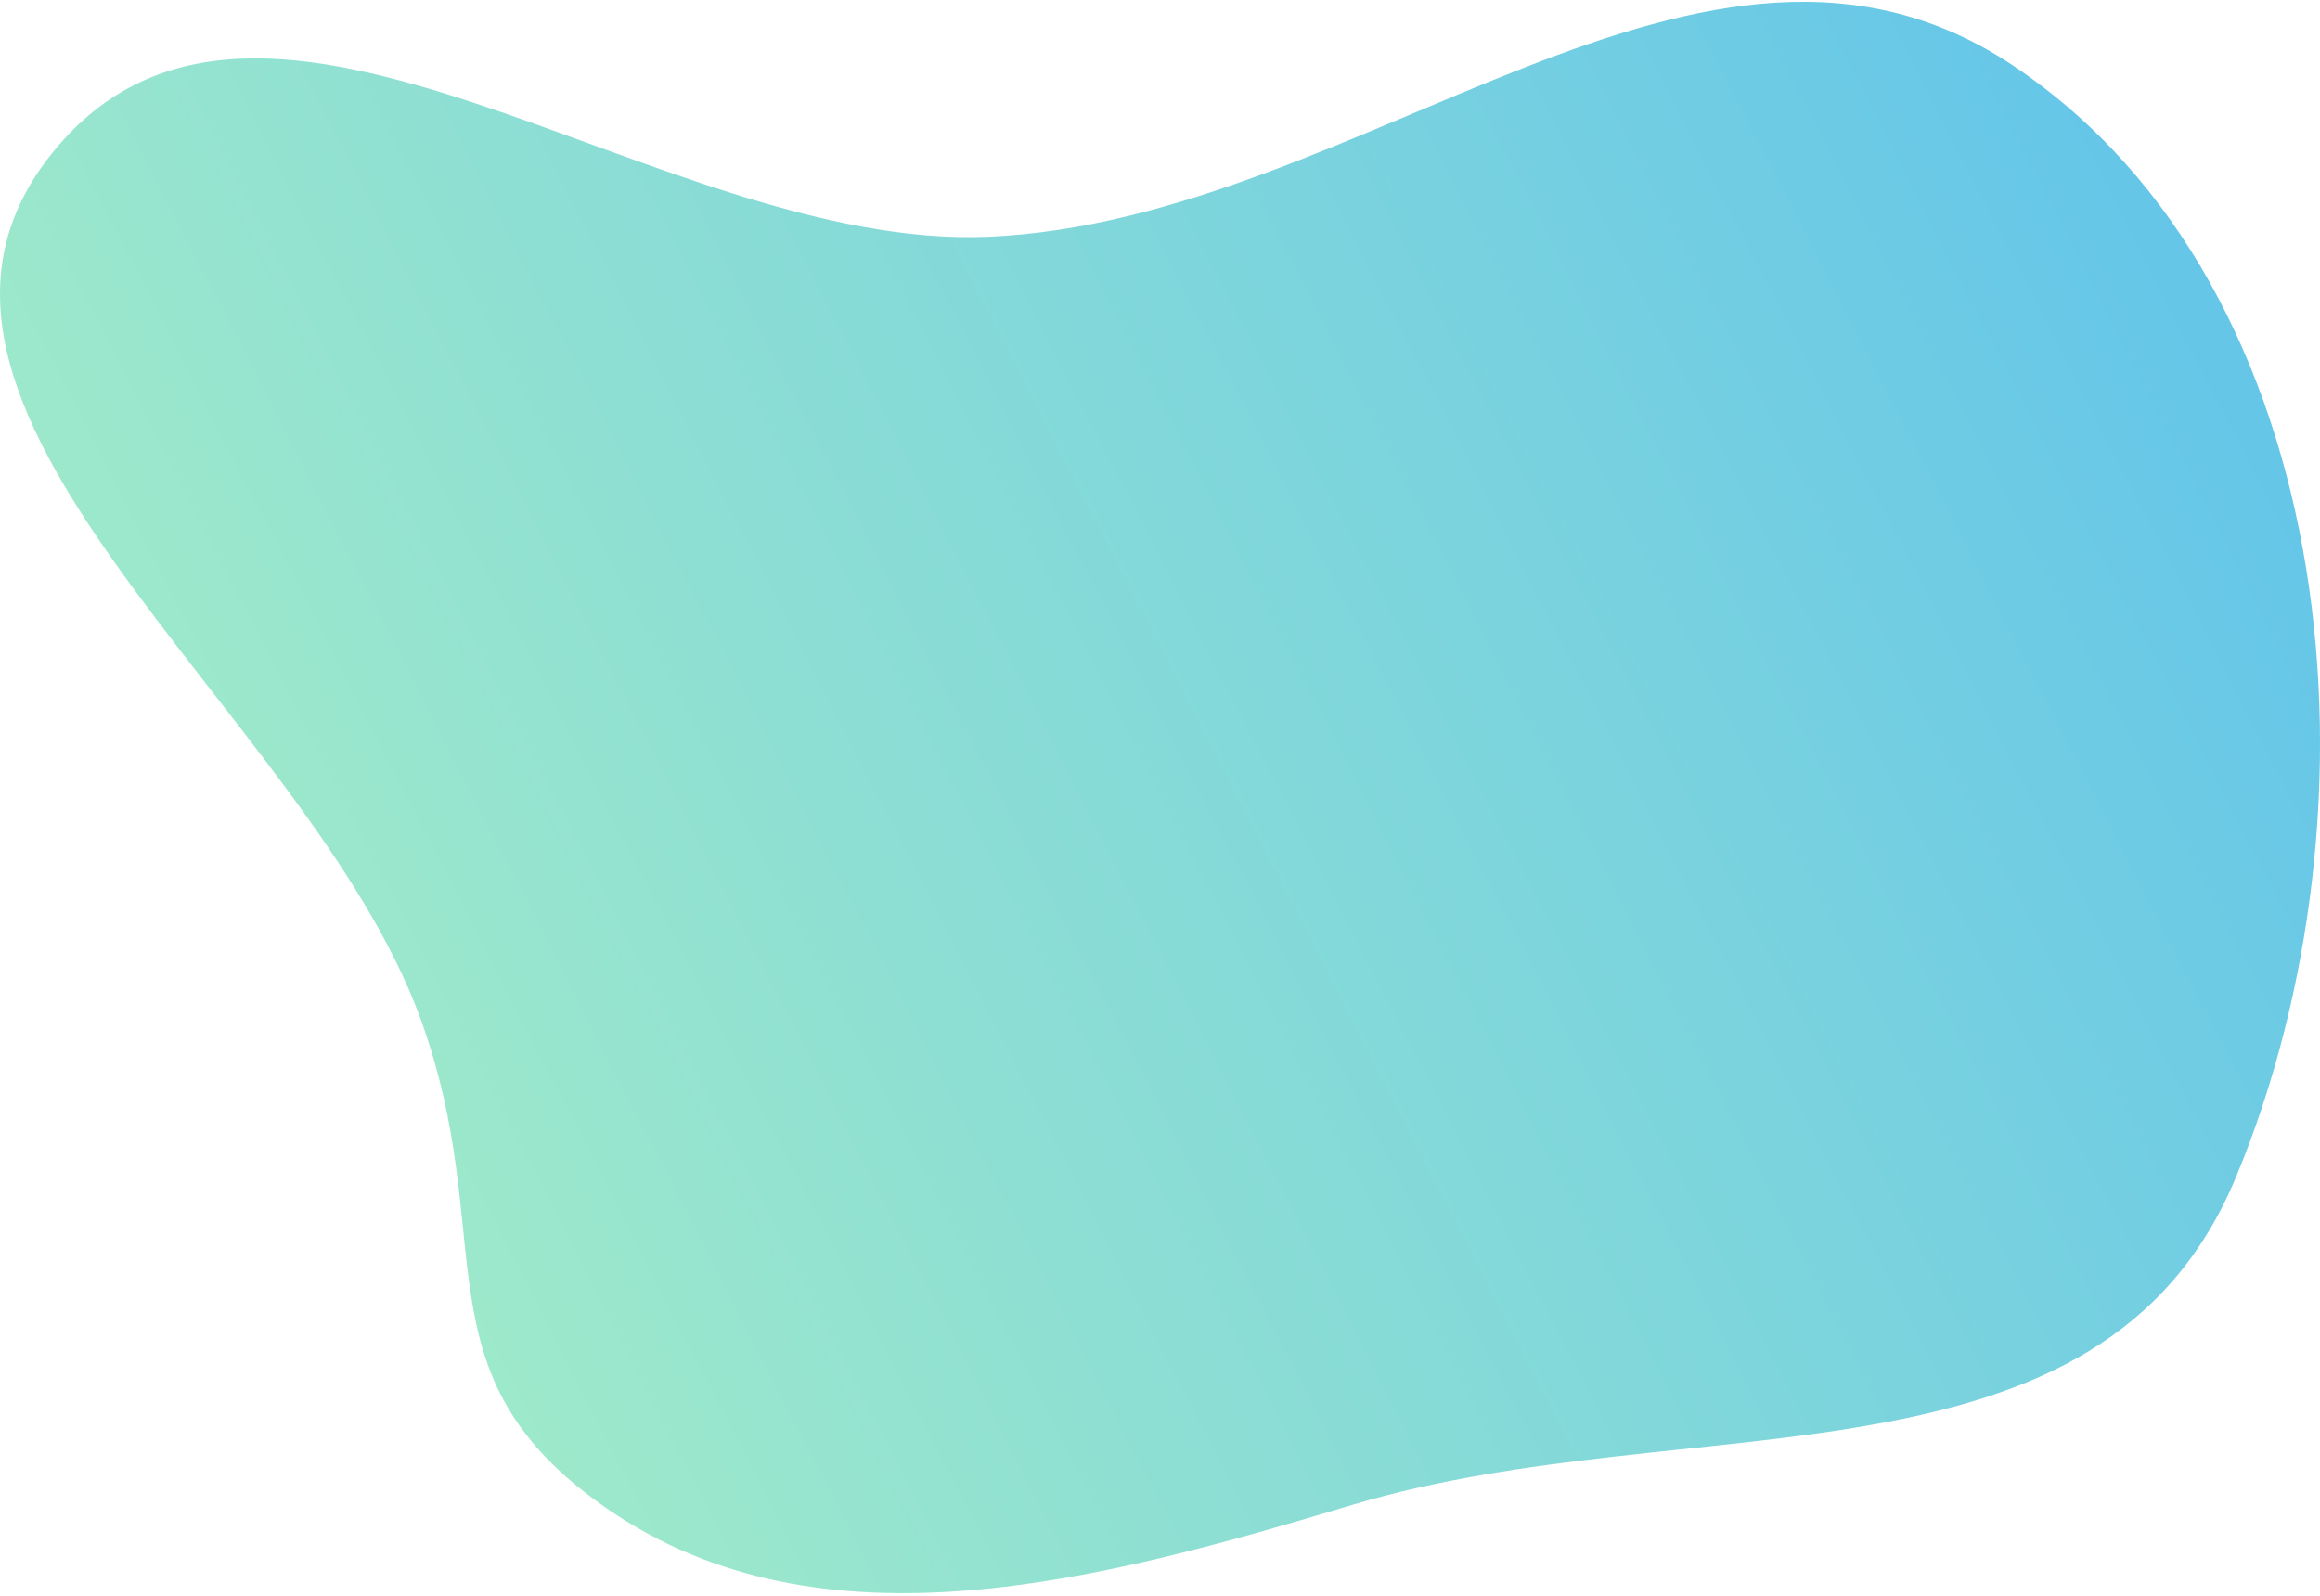 <?xml version="1.0" encoding="UTF-8"?> <svg xmlns="http://www.w3.org/2000/svg" width="779" height="536" viewBox="0 0 779 536" fill="none"> <path fill-rule="evenodd" clip-rule="evenodd" d="M332 79.501C457.556 74.056 572.23 -47.854 676.431 22.347C787.054 96.874 801.966 271.992 750.853 395.132C705.365 504.723 567.818 471.234 454.095 505.352C370.032 530.572 276.03 556.461 203.823 506.602C138.507 461.502 168.369 416.403 141.121 341.891C103.062 237.817 -52.11 136.813 17.925 50.903C88.16 -35.253 220.894 84.319 332 79.501Z" fill="url(#paint0_linear)"></path> <defs> <linearGradient id="paint0_linear" x1="778.708" y1="137.867" x2="36.714" y2="519.08" gradientUnits="userSpaceOnUse"> <stop stop-color="#64C5E9"></stop> <stop offset="1" stop-color="#A9F0C5"></stop> </linearGradient> </defs> </svg> 